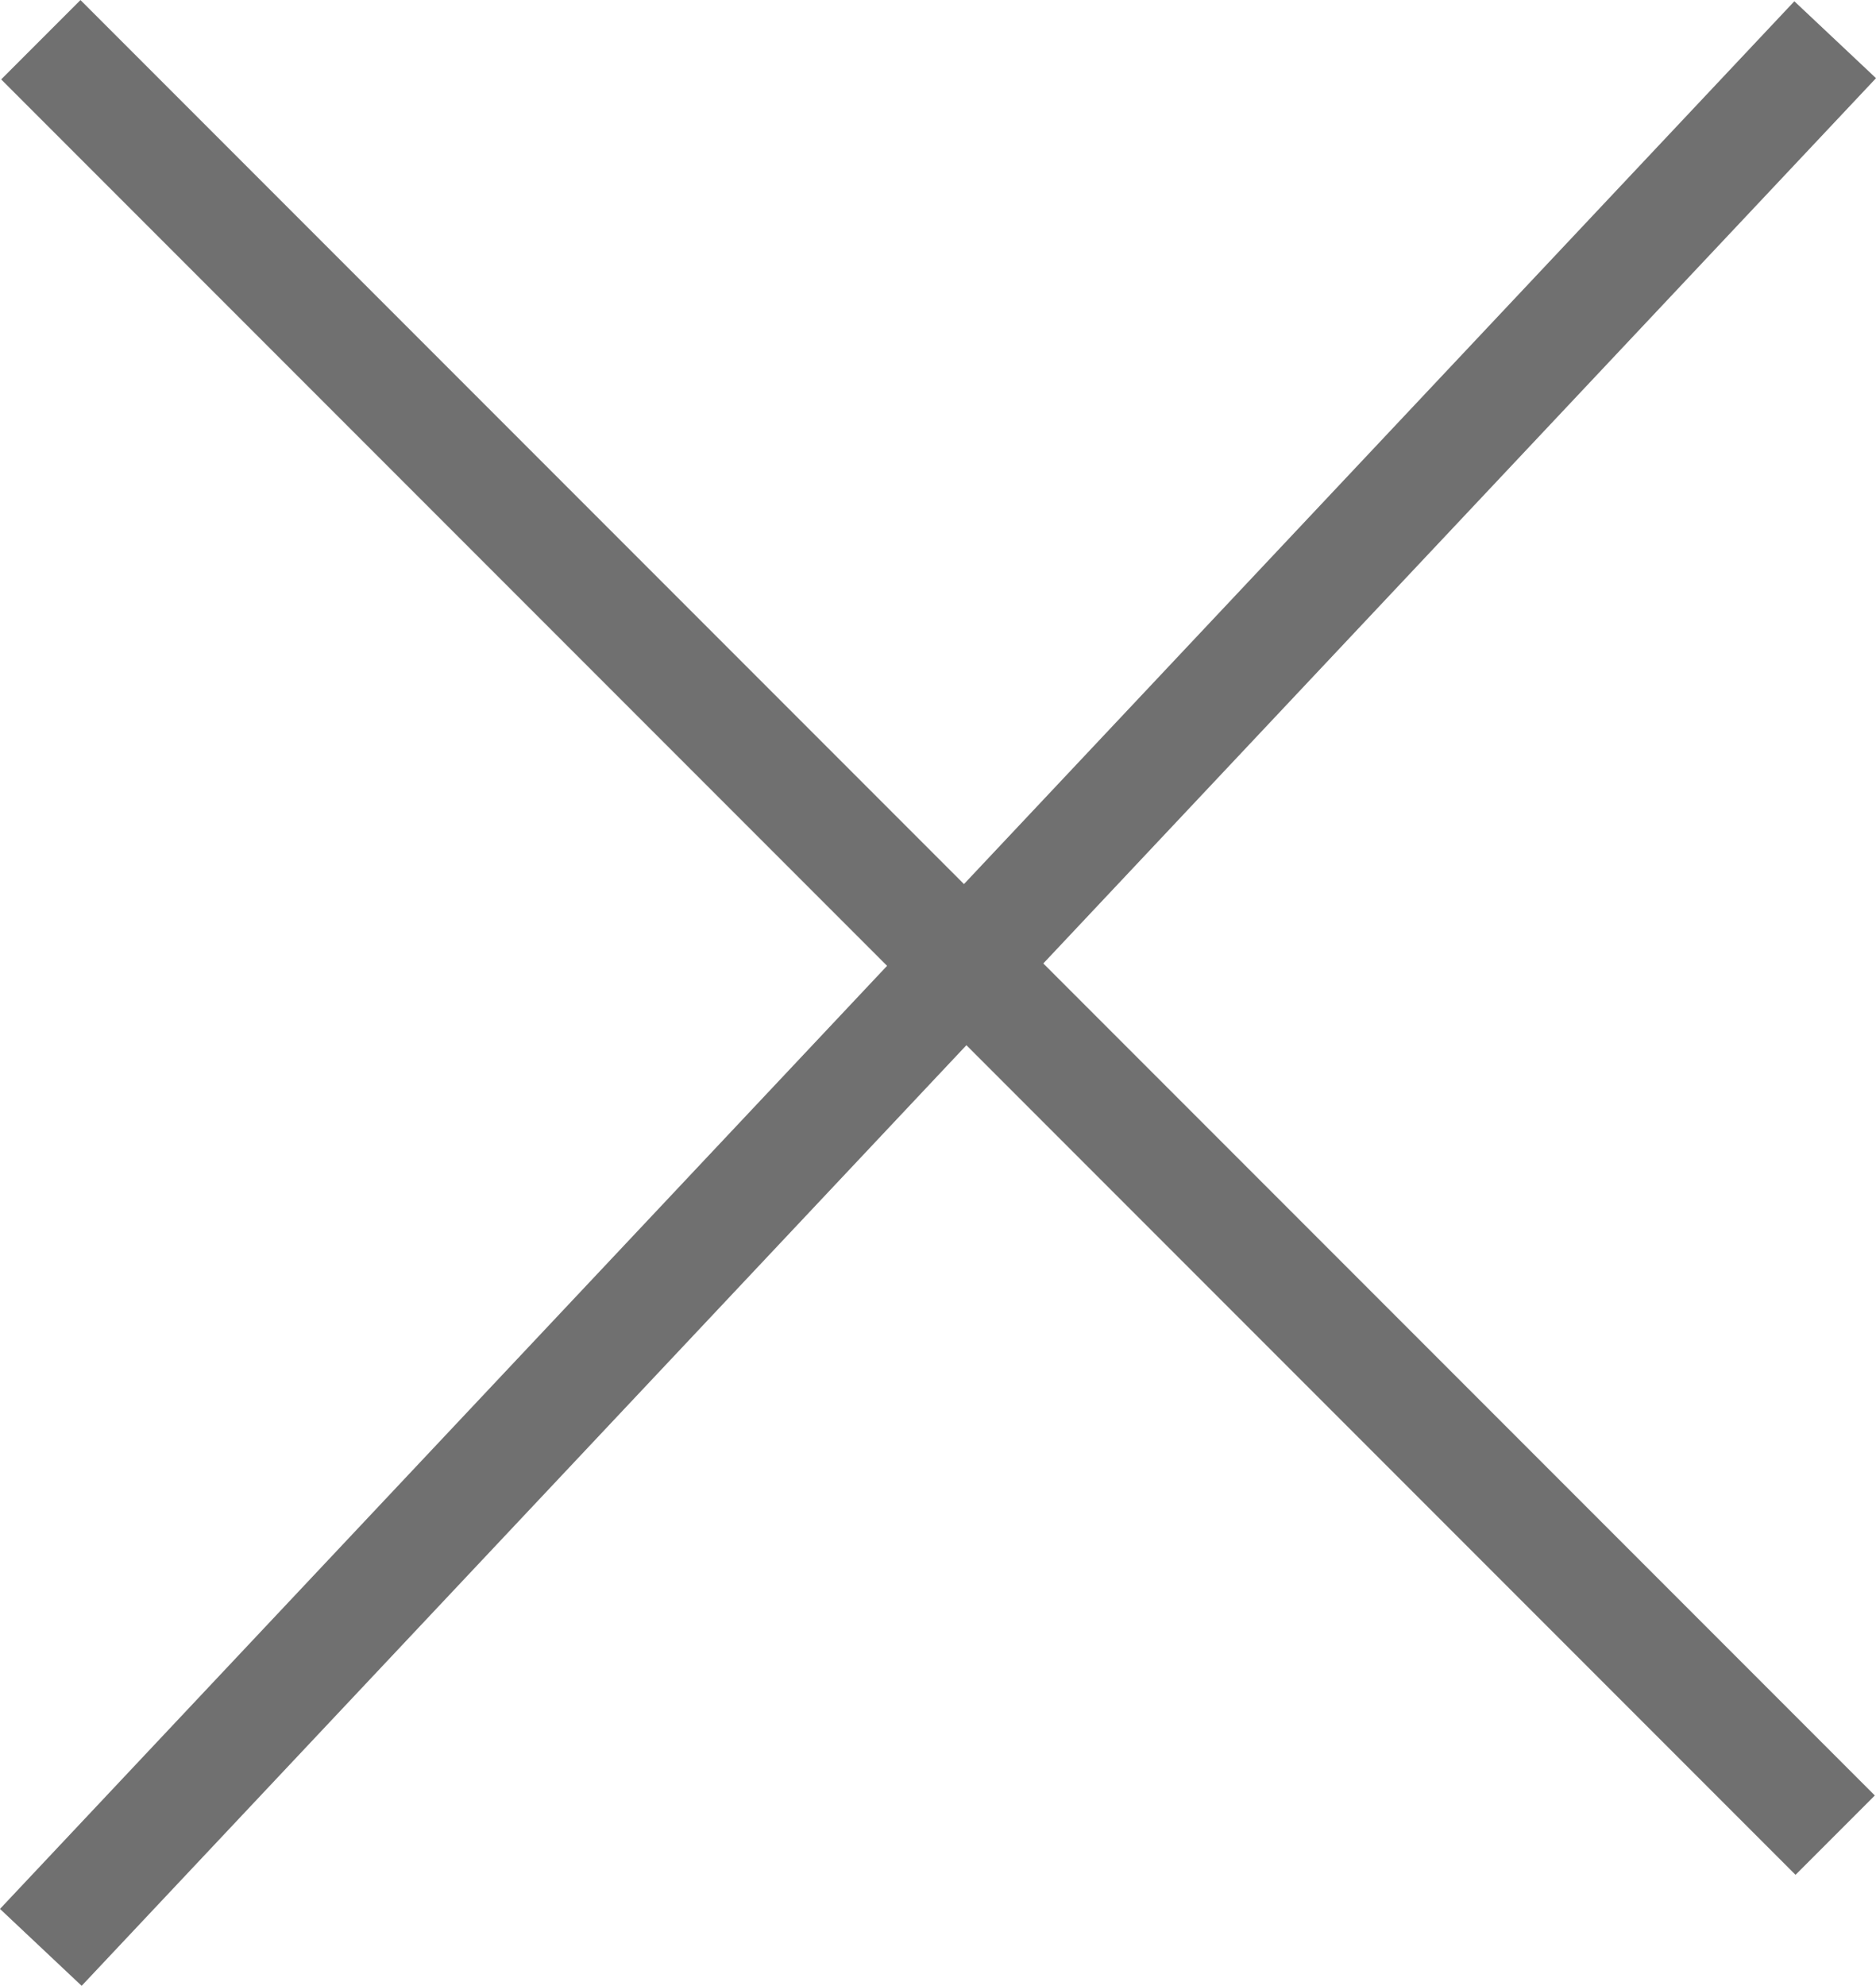 <svg xmlns="http://www.w3.org/2000/svg" width="16.728" height="17.696" viewBox="0 0 16.728 17.696">
  <g id="Groupe_16" data-name="Groupe 16" transform="translate(-959.136 -173.146)">
    <line id="Ligne_37" data-name="Ligne 37" x2="16" y2="16" transform="translate(959.5 173.5)" fill="none" stroke="#707070" stroke-width="1"/>
    <line id="Ligne_38" data-name="Ligne 38" y1="17" x2="16" transform="translate(959.5 173.5)" fill="none" stroke="#707070" stroke-width="1"/>
  </g>
</svg>
